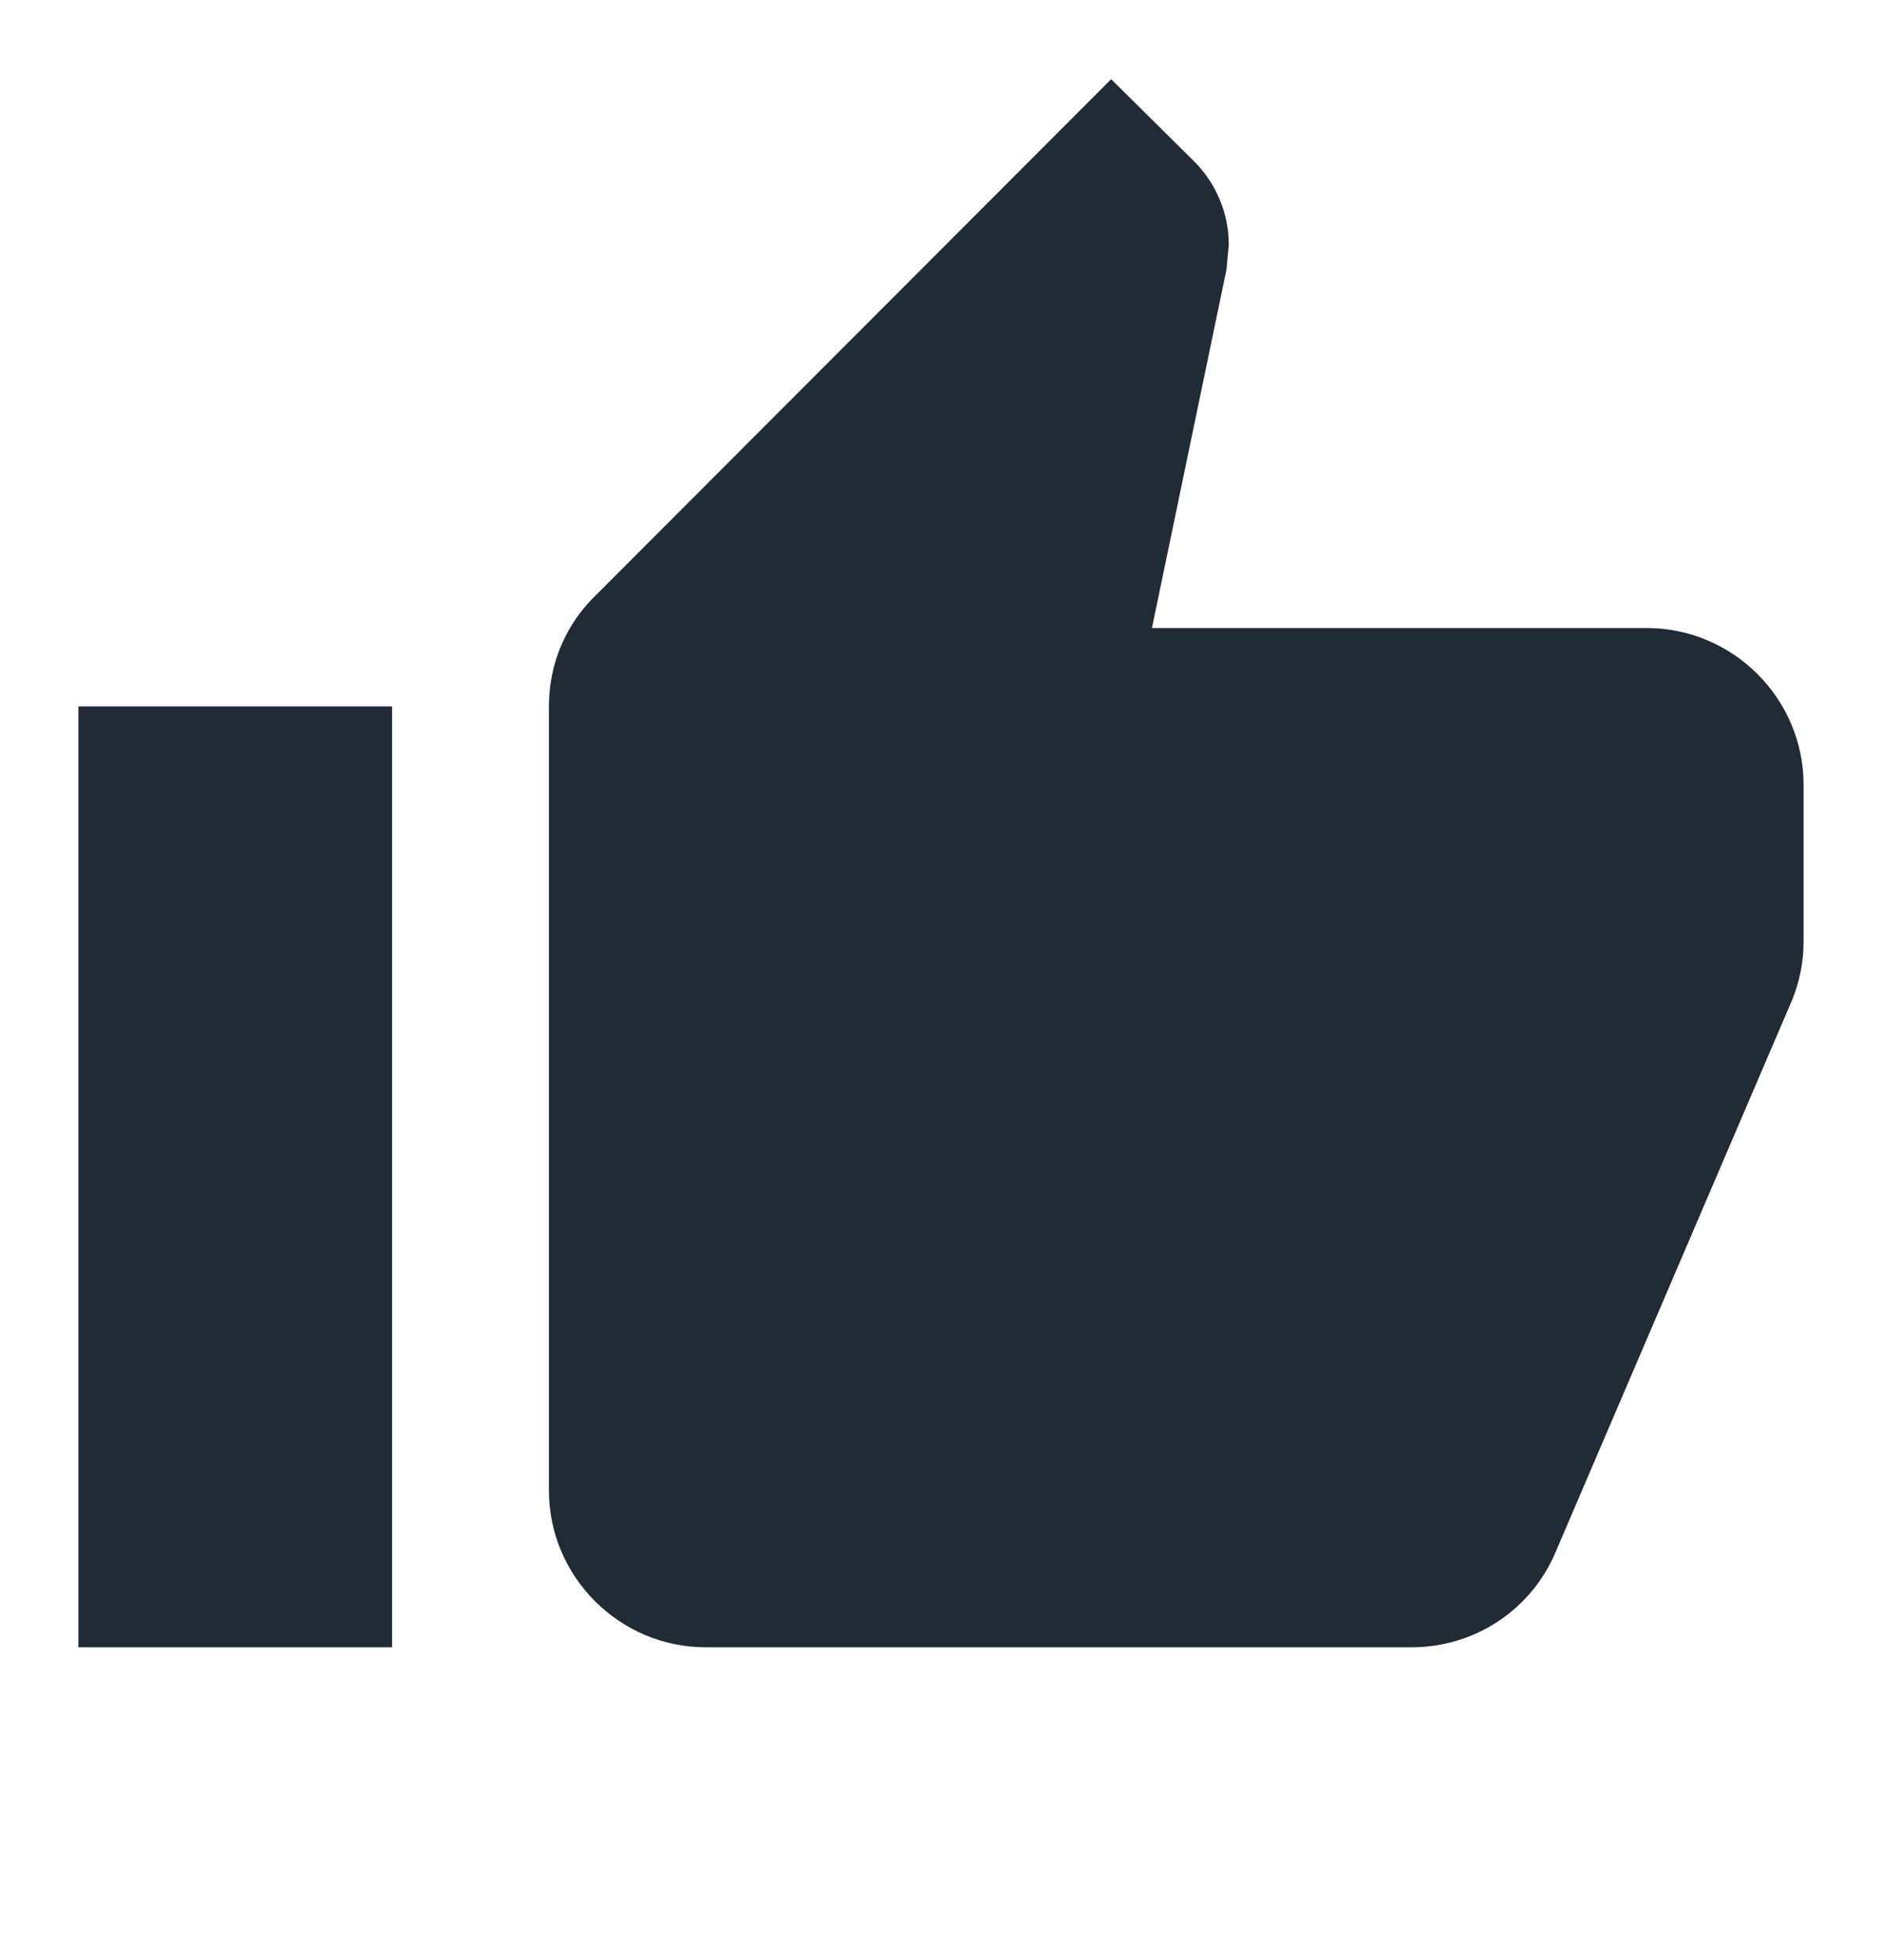 <svg width="24" height="25" viewBox="0 0 24 25" fill="none" xmlns="http://www.w3.org/2000/svg">
<path fill-rule="evenodd" clip-rule="evenodd" d="M21 8.01C22.1 8.01 23 8.91 23 10.01V12.01C23 12.27 22.95 12.51 22.86 12.74L19.84 19.79C19.54 20.51 18.83 21.01 18 21.01H9C7.9 21.01 7 20.11 7 19.01V9.01C7 8.46 7.22 7.96 7.59 7.6L14.17 1.01L15.23 2.06C15.5 2.33 15.67 2.71 15.67 3.12L15.64 3.44L14.69 8.01H21ZM5 21.01H1V9.01H5V21.01Z" fill="#212B36"/>
</svg>
